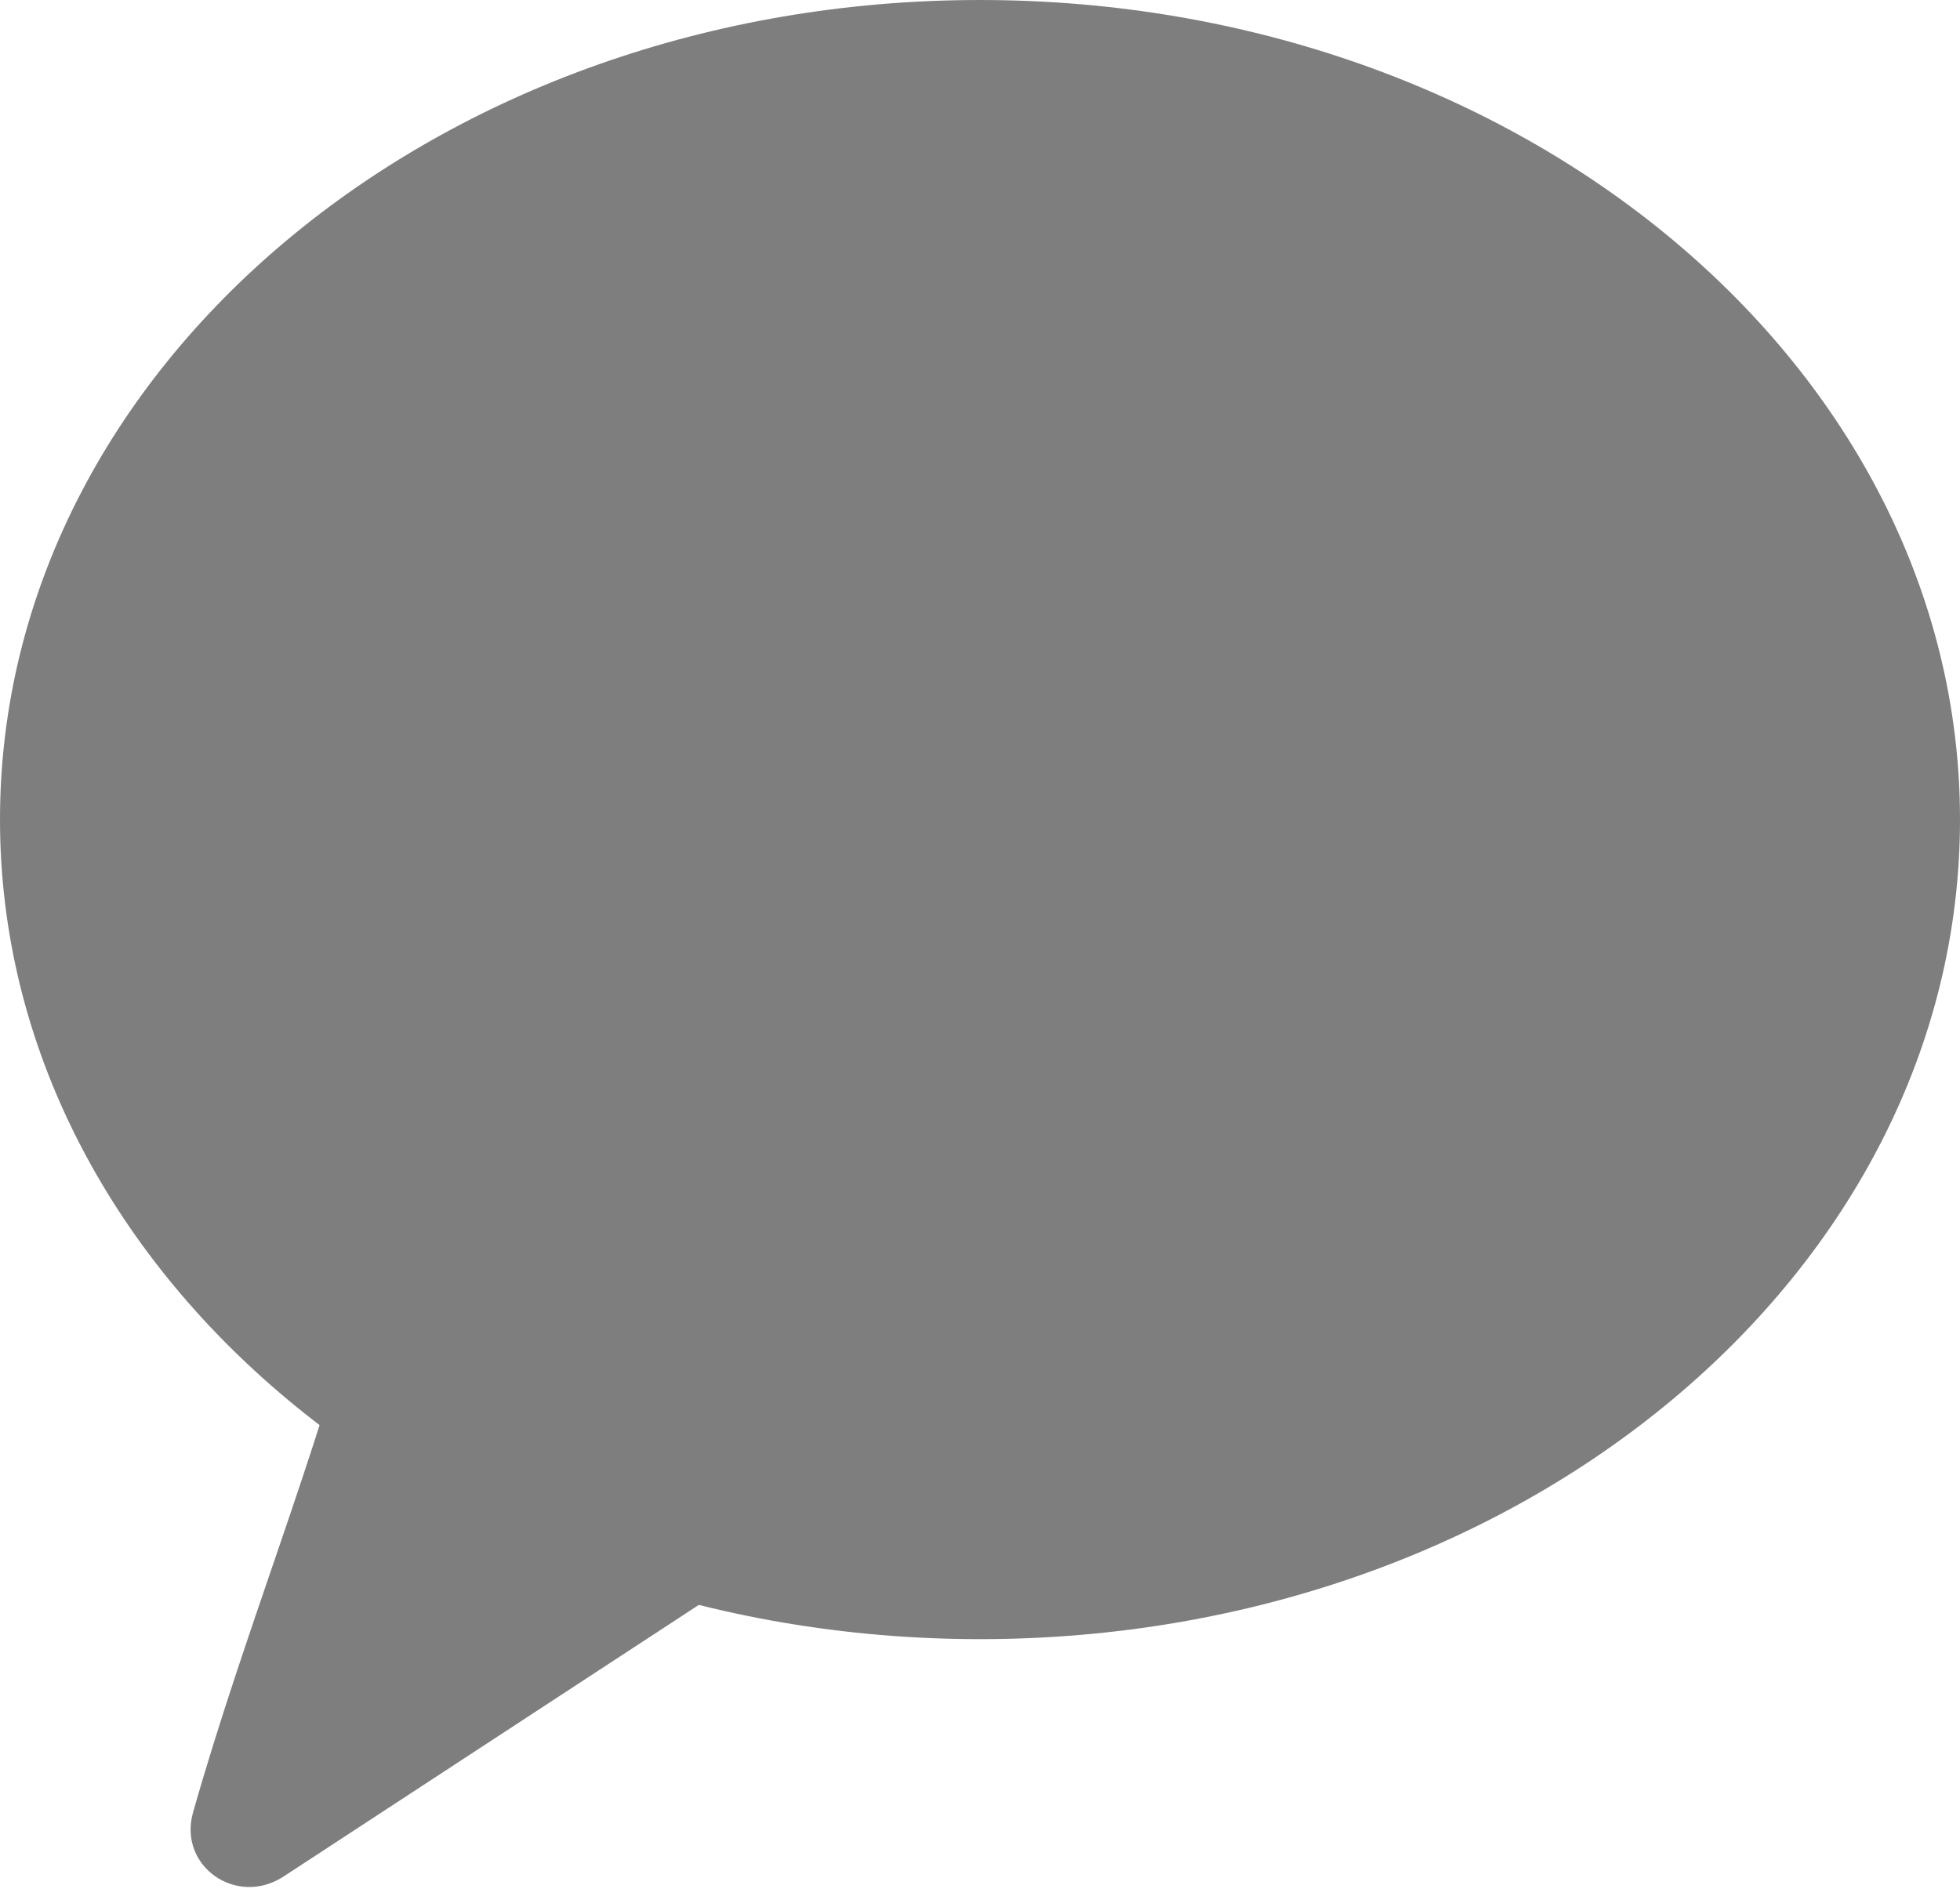 <svg xmlns="http://www.w3.org/2000/svg" width="31" height="30" viewBox="0 0 31 30" fill="none">
  <path d="M31 12.966C31 20.127 24.06 25.932 15.5 25.932C6.94 25.932 0 20.127 0 12.966C0 5.805 6.94 0 15.5 0C24.06 0 31 5.805 31 12.966Z" fill="#7E7E7E"/>
  <path d="M4.487 29.686C3.744 30.173 2.811 29.526 3.054 28.671C3.874 25.785 4.992 23.104 5.748 20.174C5.928 19.477 6.753 19.15 7.342 19.565L12.218 22.992C12.796 23.398 12.781 24.259 12.19 24.646L4.487 29.686Z" fill="#7E7E7E"/>
</svg>